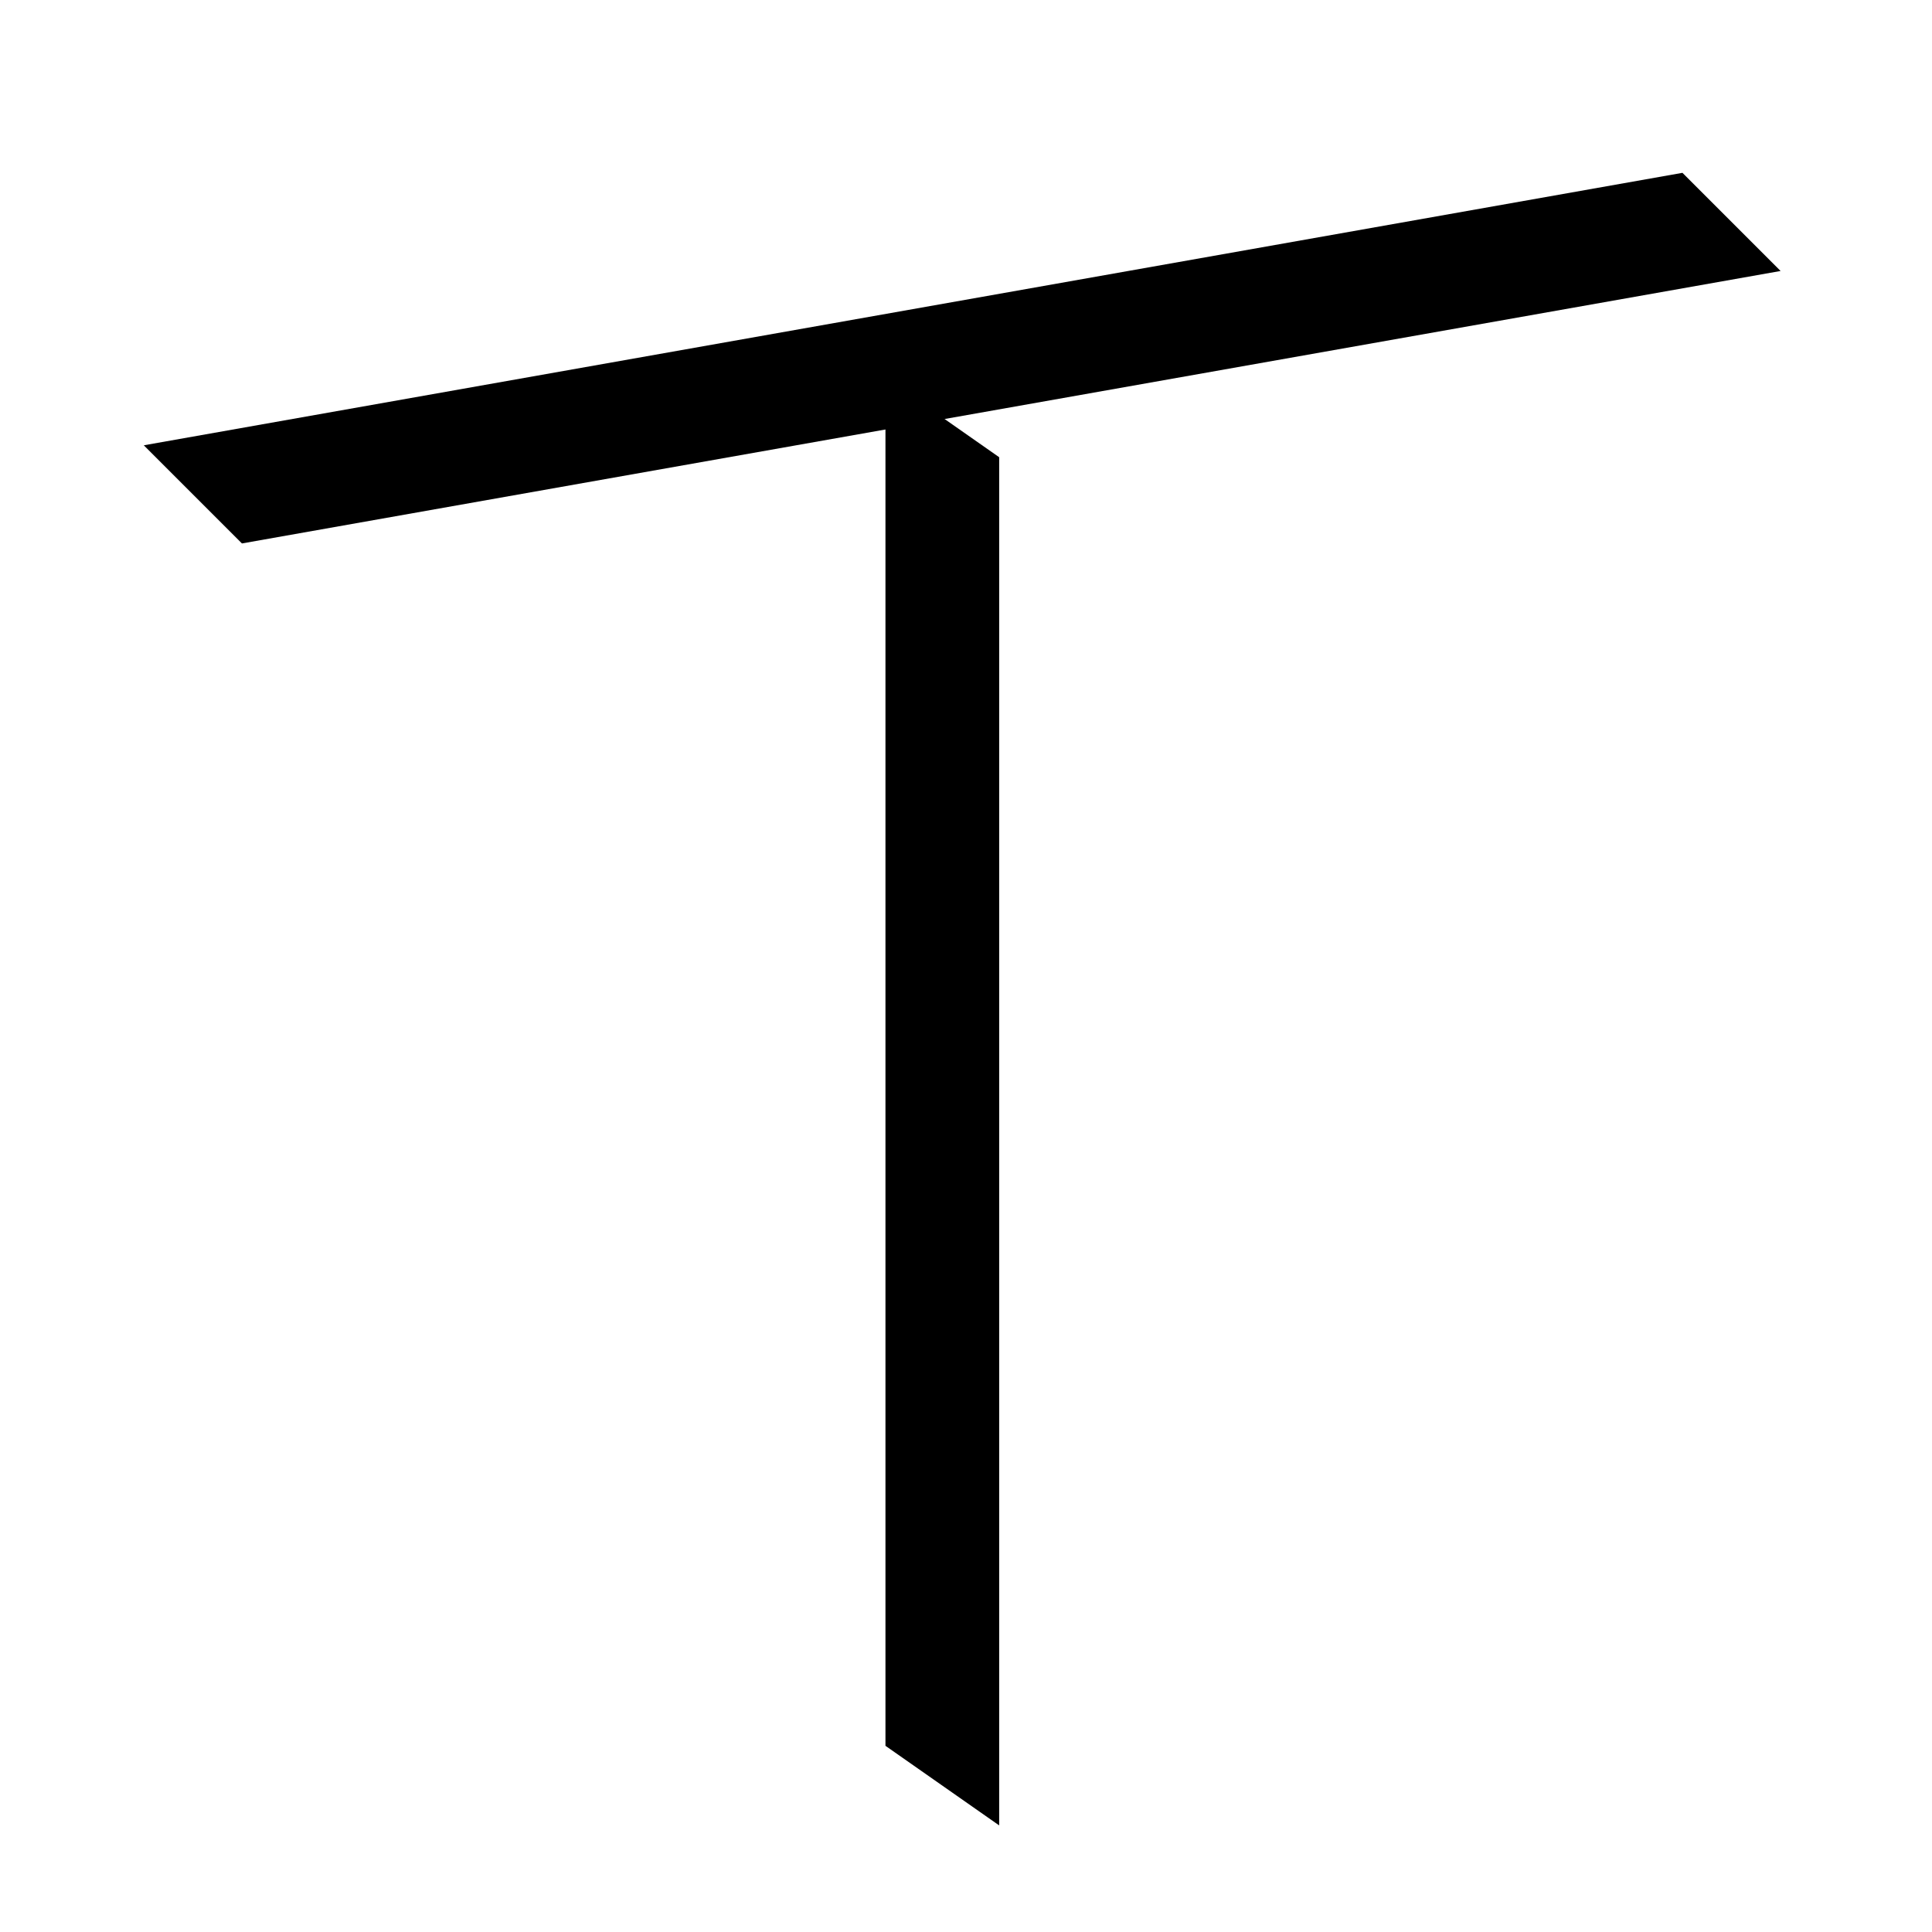 <?xml version="1.0" encoding="UTF-8" standalone="no"?>
<svg
   width="35mm"
   height="35mm"
   viewBox="0 0 35 35"
   version="1.1"
   id="svg19656"
   inkscape:version="1.2.1 (9c6d41e410, 2022-07-14)"
   sodipodi:docname="下.svg"
   xmlns:inkscape="http://www.inkscape.org/namespaces/inkscape"
   xmlns:sodipodi="http://sodipodi.sourceforge.net/DTD/sodipodi-0.dtd"
   xmlns="http://www.w3.org/2000/svg"
   xmlns:svg="http://www.w3.org/2000/svg">
  <sodipodi:namedview
     id="namedview19658"
     pagecolor="#ffffff"
     bordercolor="#666666"
     borderopacity="1.0"
     inkscape:showpageshadow="2"
     inkscape:pageopacity="0.0"
     inkscape:pagecheckerboard="0"
     inkscape:deskcolor="#d1d1d1"
     inkscape:document-units="mm"
     showgrid="false"
     inkscape:zoom="0.72515432"
     inkscape:cx="334.41158"
     inkscape:cy="561.94935"
     inkscape:window-width="1920"
     inkscape:window-height="1001"
     inkscape:window-x="-9"
     inkscape:window-y="-9"
     inkscape:window-maximized="1"
     inkscape:current-layer="layer1" />
  <defs
     id="defs19653" />
  <g
     inkscape:label="Layer 1"
     inkscape:groupmode="layer"
     id="layer1"
     transform="translate(-67.878 -68.973)">
    <path
       style="fill:#000000;stroke:none;stroke-width:0.48px;stroke-linecap:butt;stroke-linejoin:miter;stroke-opacity:1"
       d="m 85.979,77.256 v 24.786 l -2.06,-1.442 V 75.814 Z"
       id="path7625"
       sodipodi:nodetypes="ccccc" />
    <path
       style="fill:#000000;stroke:none;stroke-width:0.48px;stroke-linecap:butt;stroke-linejoin:miter;stroke-opacity:1"
       d="m 72.261,78.818 -1.778,-1.778 27.874,-4.936 1.778,1.778 z"
       id="path7627"
       sodipodi:nodetypes="ccccc" />
  </g>
</svg>
